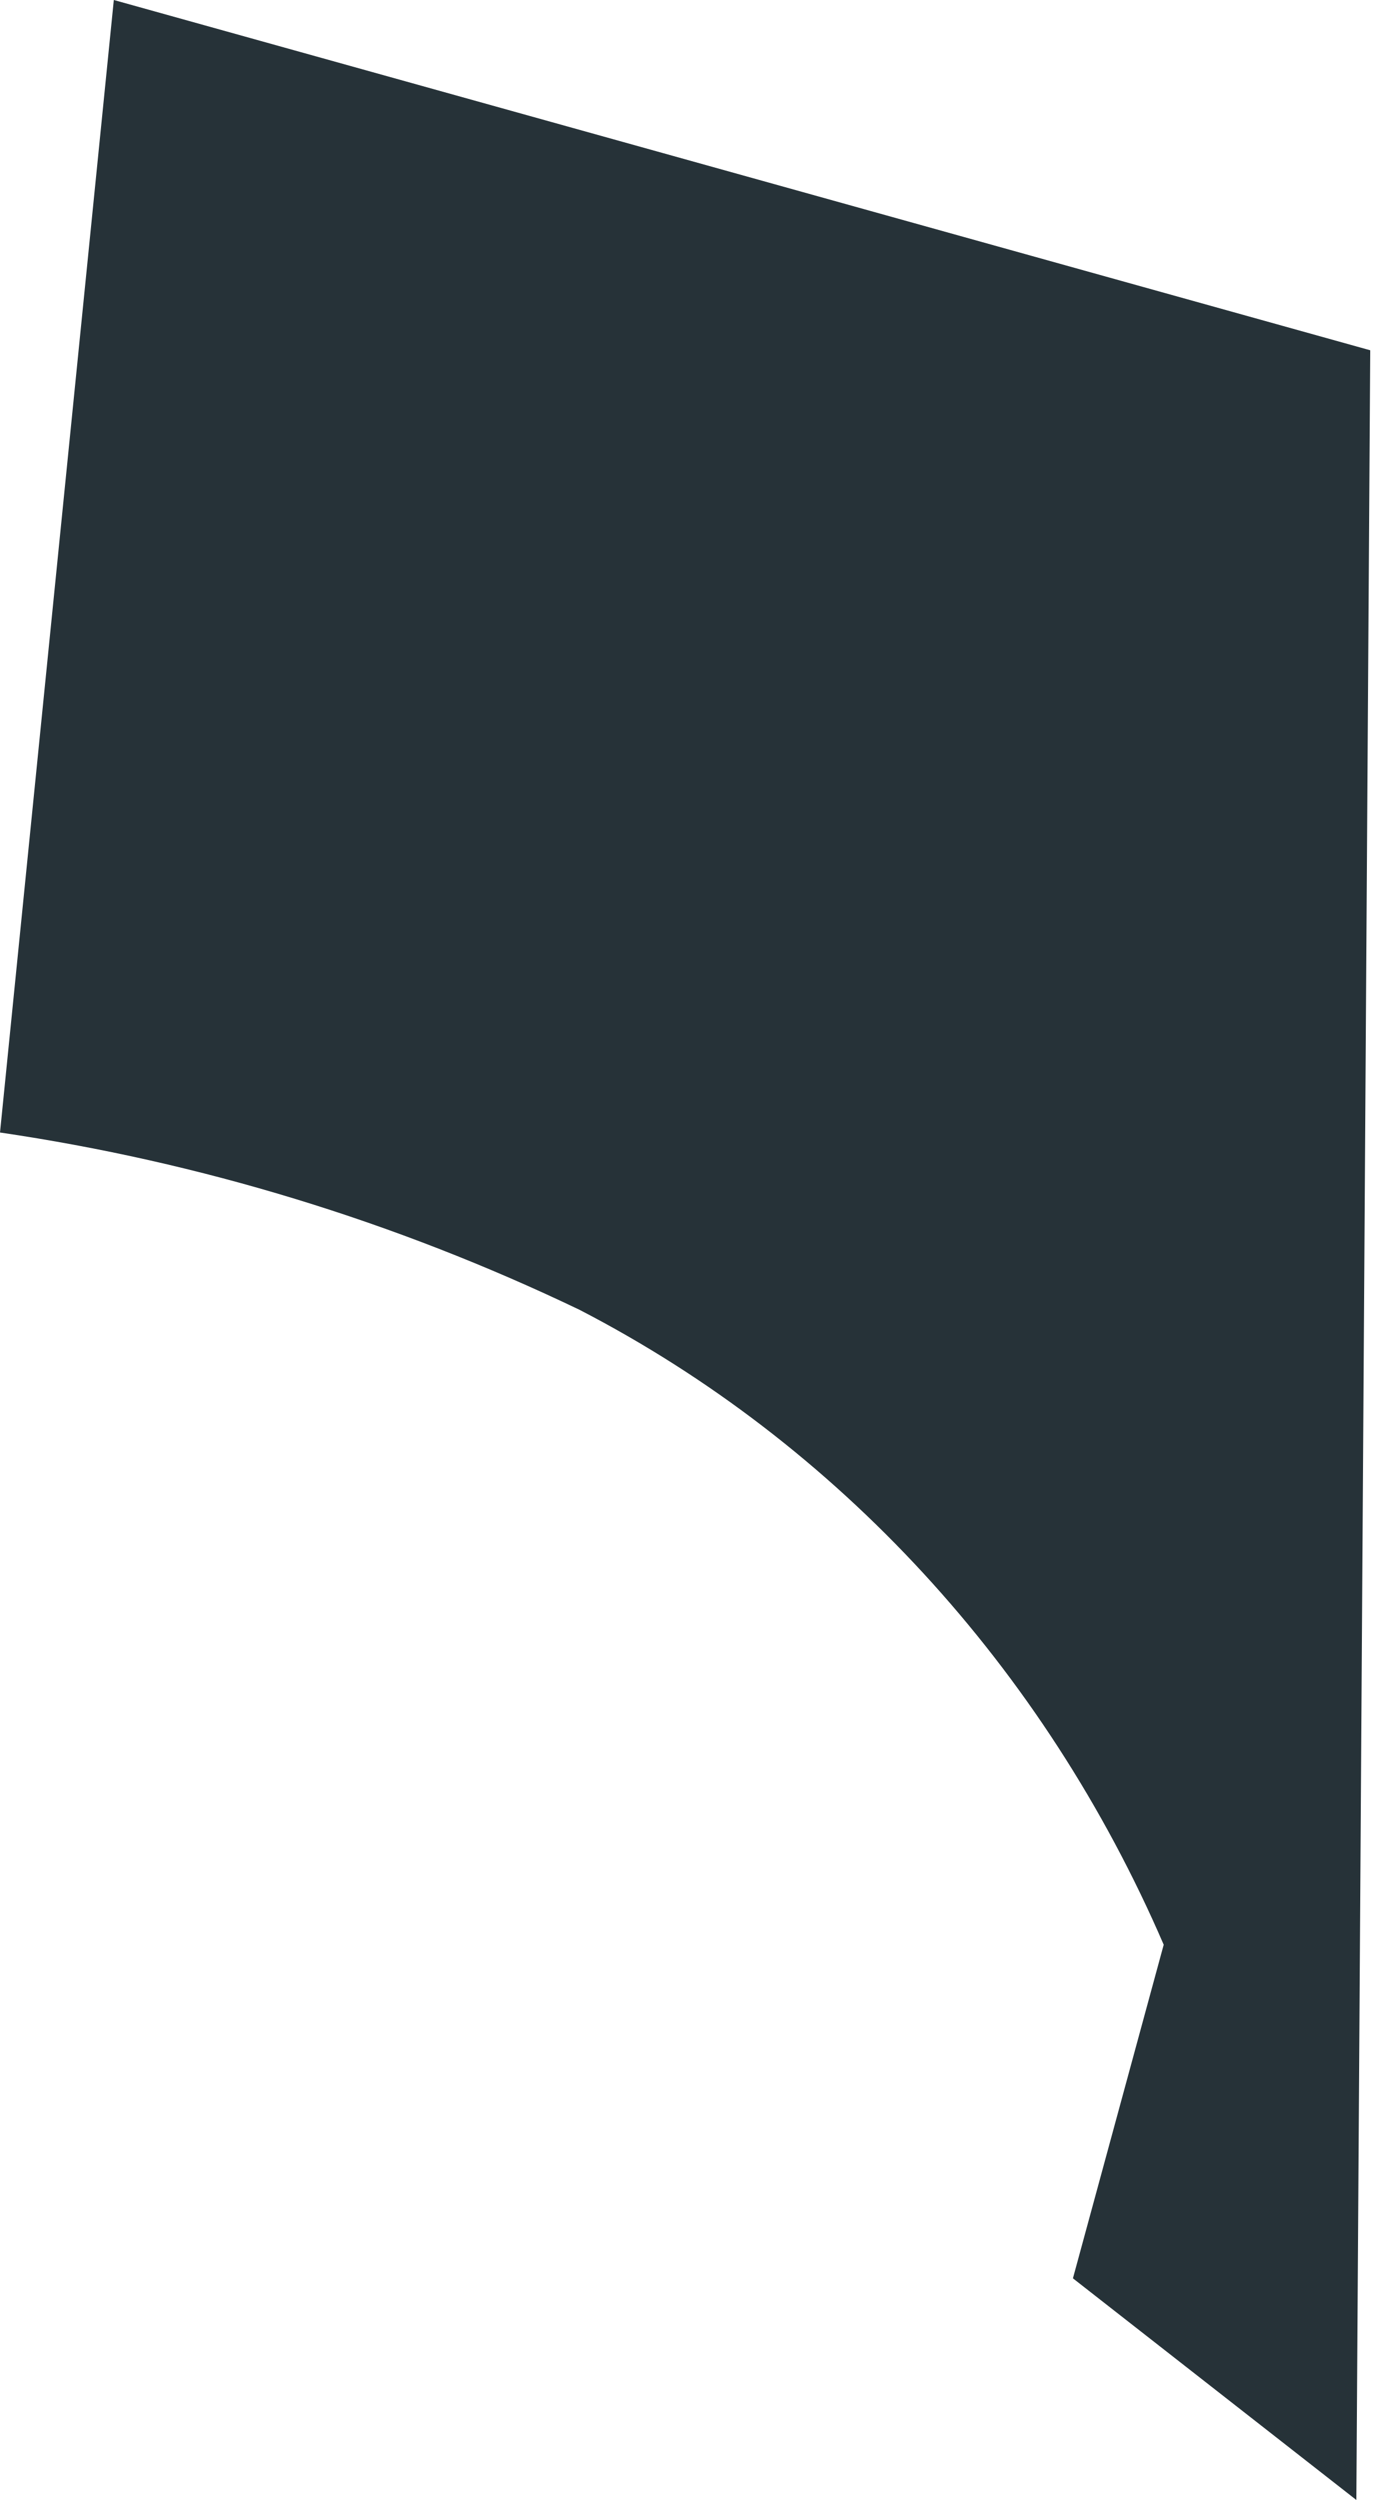 <svg width="5" height="9" viewBox="0 0 5 9" fill="none" xmlns="http://www.w3.org/2000/svg">
<path d="M4.886 9L4.936 1.261L0.41 0L0 4.077C0.721 4.183 1.423 4.397 2.087 4.715C3.016 5.195 3.761 6.003 4.192 7.001L3.865 8.202L4.886 9Z" fill="#263238"/>
</svg>
